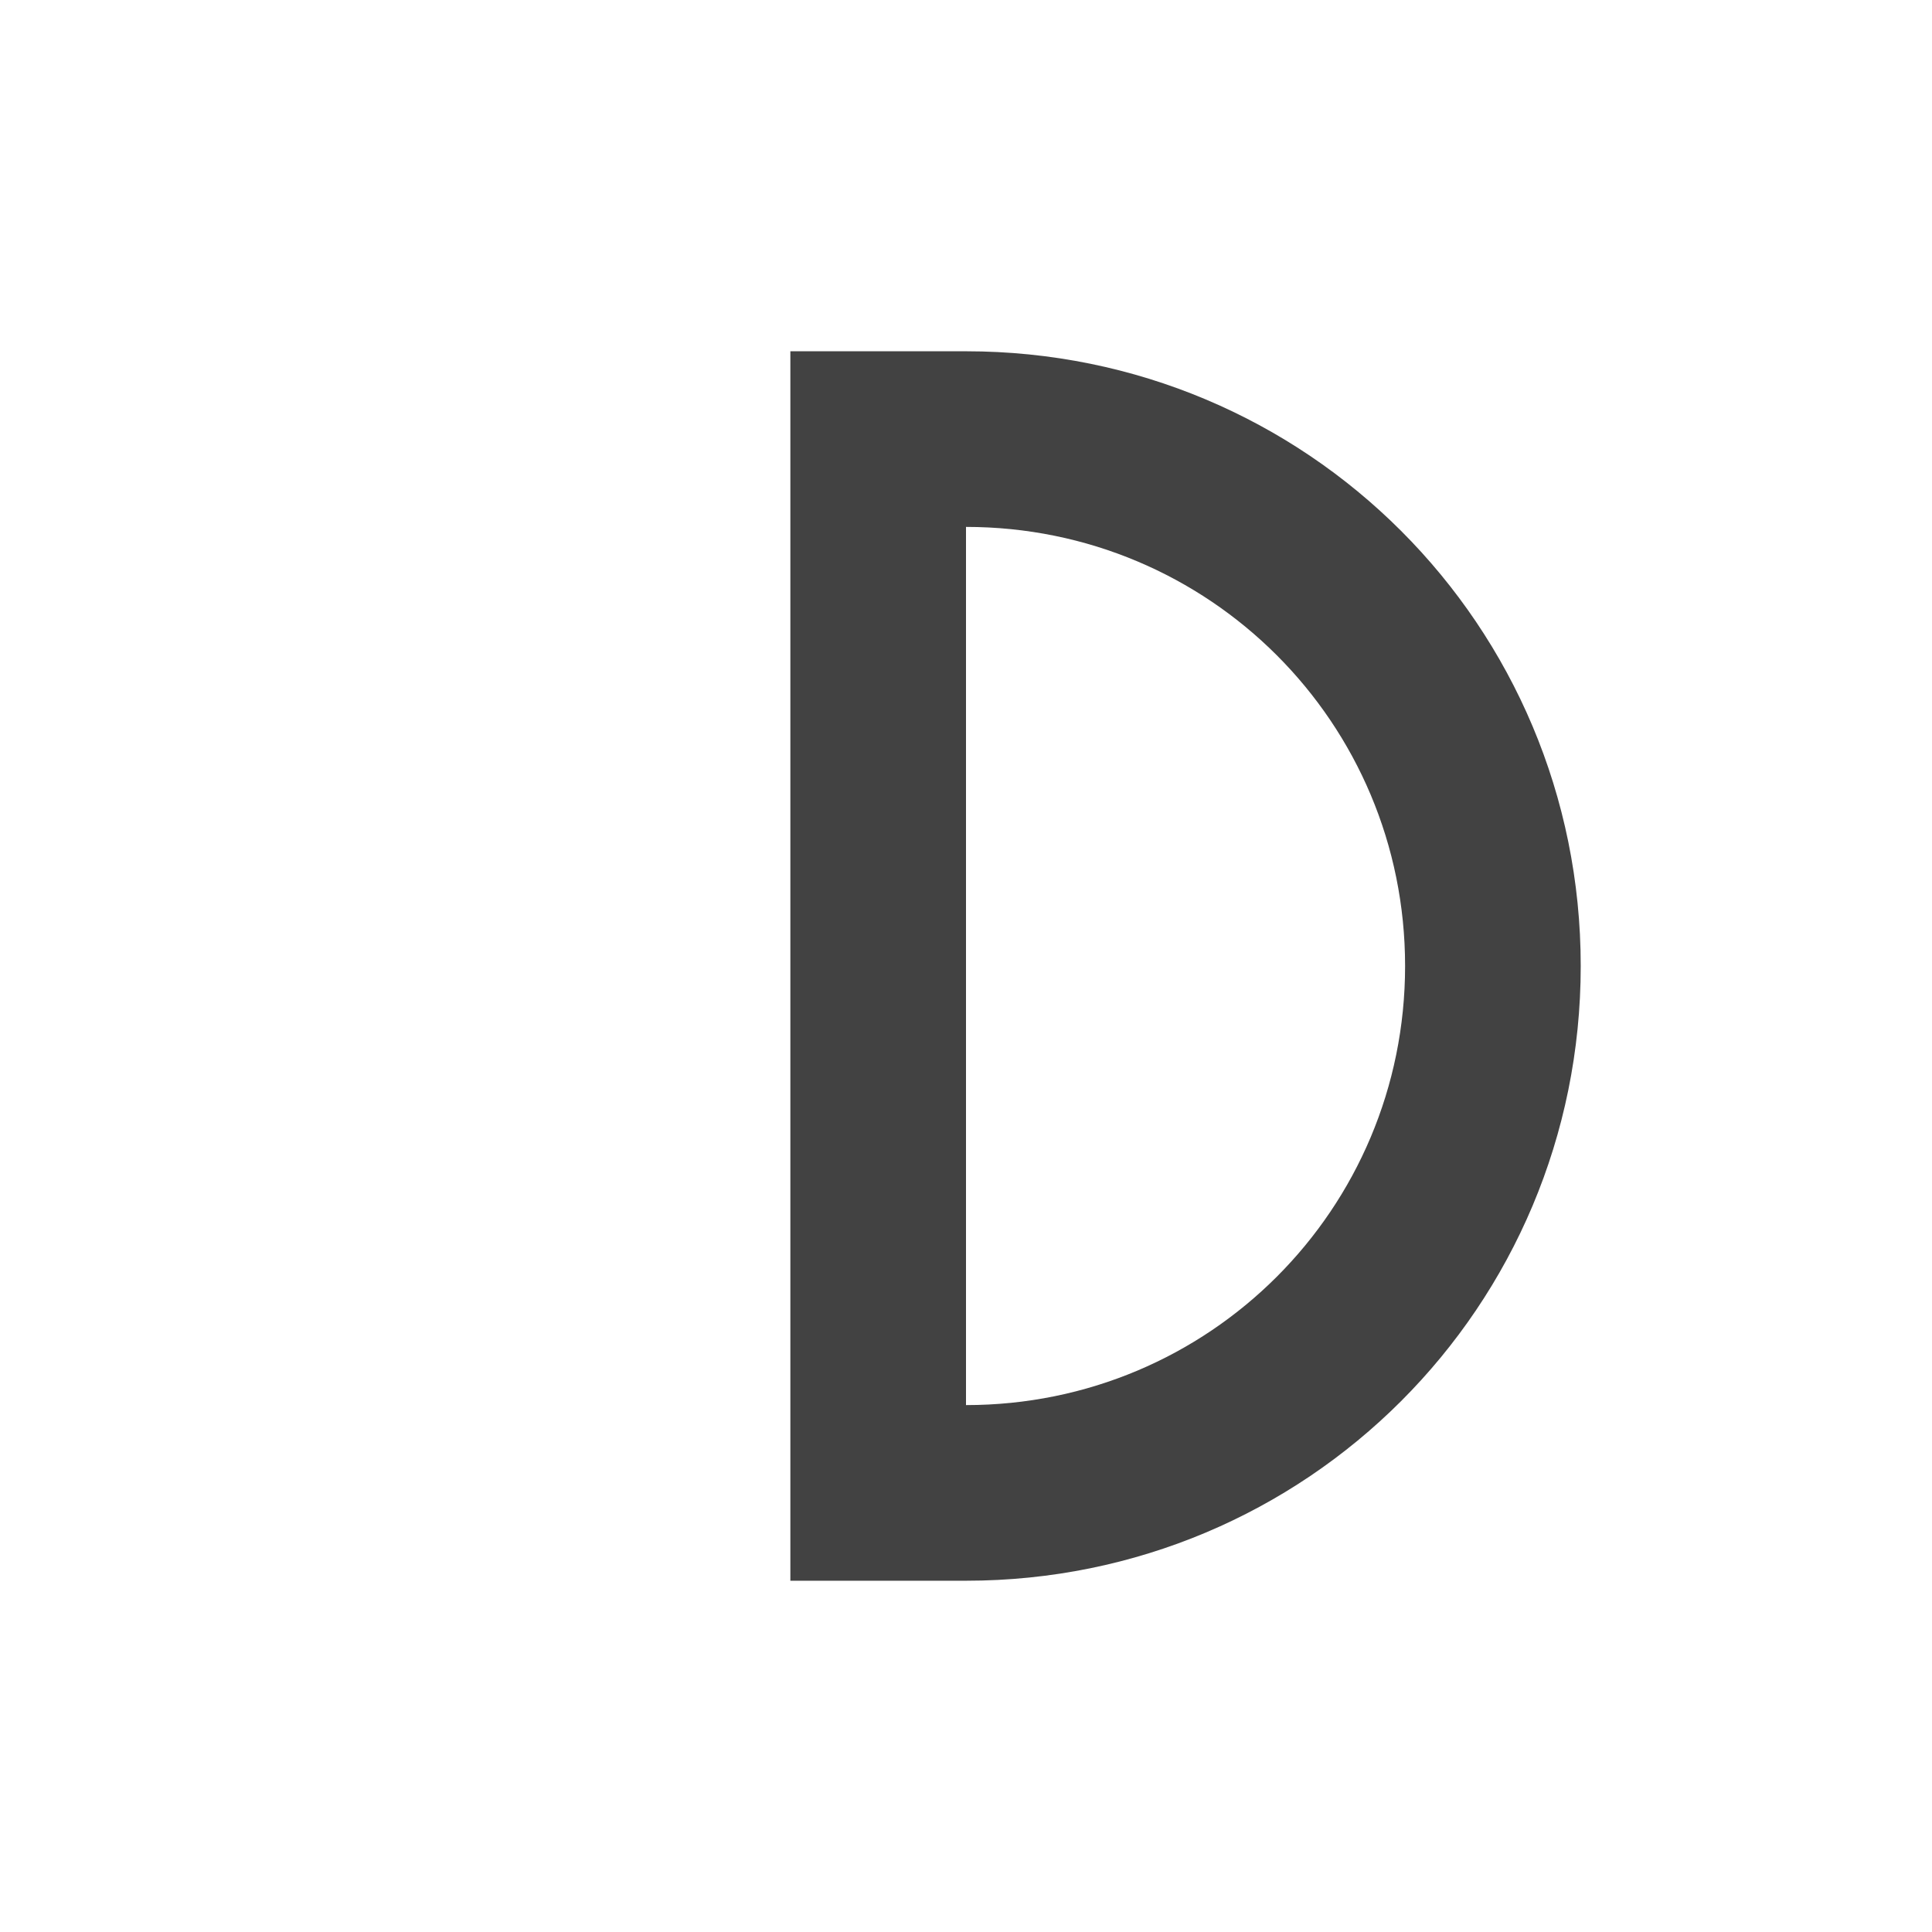 <?xml version="1.0" encoding="UTF-8"?>
<svg xmlns="http://www.w3.org/2000/svg" xmlns:xlink="http://www.w3.org/1999/xlink" width="22px" height="22px" viewBox="0 0 22 22" version="1.1">
<g id="surface1">
<defs>
  <style id="current-color-scheme" type="text/css">
   .ColorScheme-Text { color:#424242; } .ColorScheme-Highlight { color:#eeeeee; }
  </style>
 </defs>
<path style="fill:currentColor" class="ColorScheme-Text" d="M 11 4 C 14.879 4 18 7.121 18 11 C 18 14.879 14.879 18 11 18 L 9 18 L 9 4 Z M 11 6 L 11 16 C 13.77 16 16 13.77 16 11 C 16 8.23 13.77 6 11 6 Z M 11 6 "/>
</g>
</svg>
